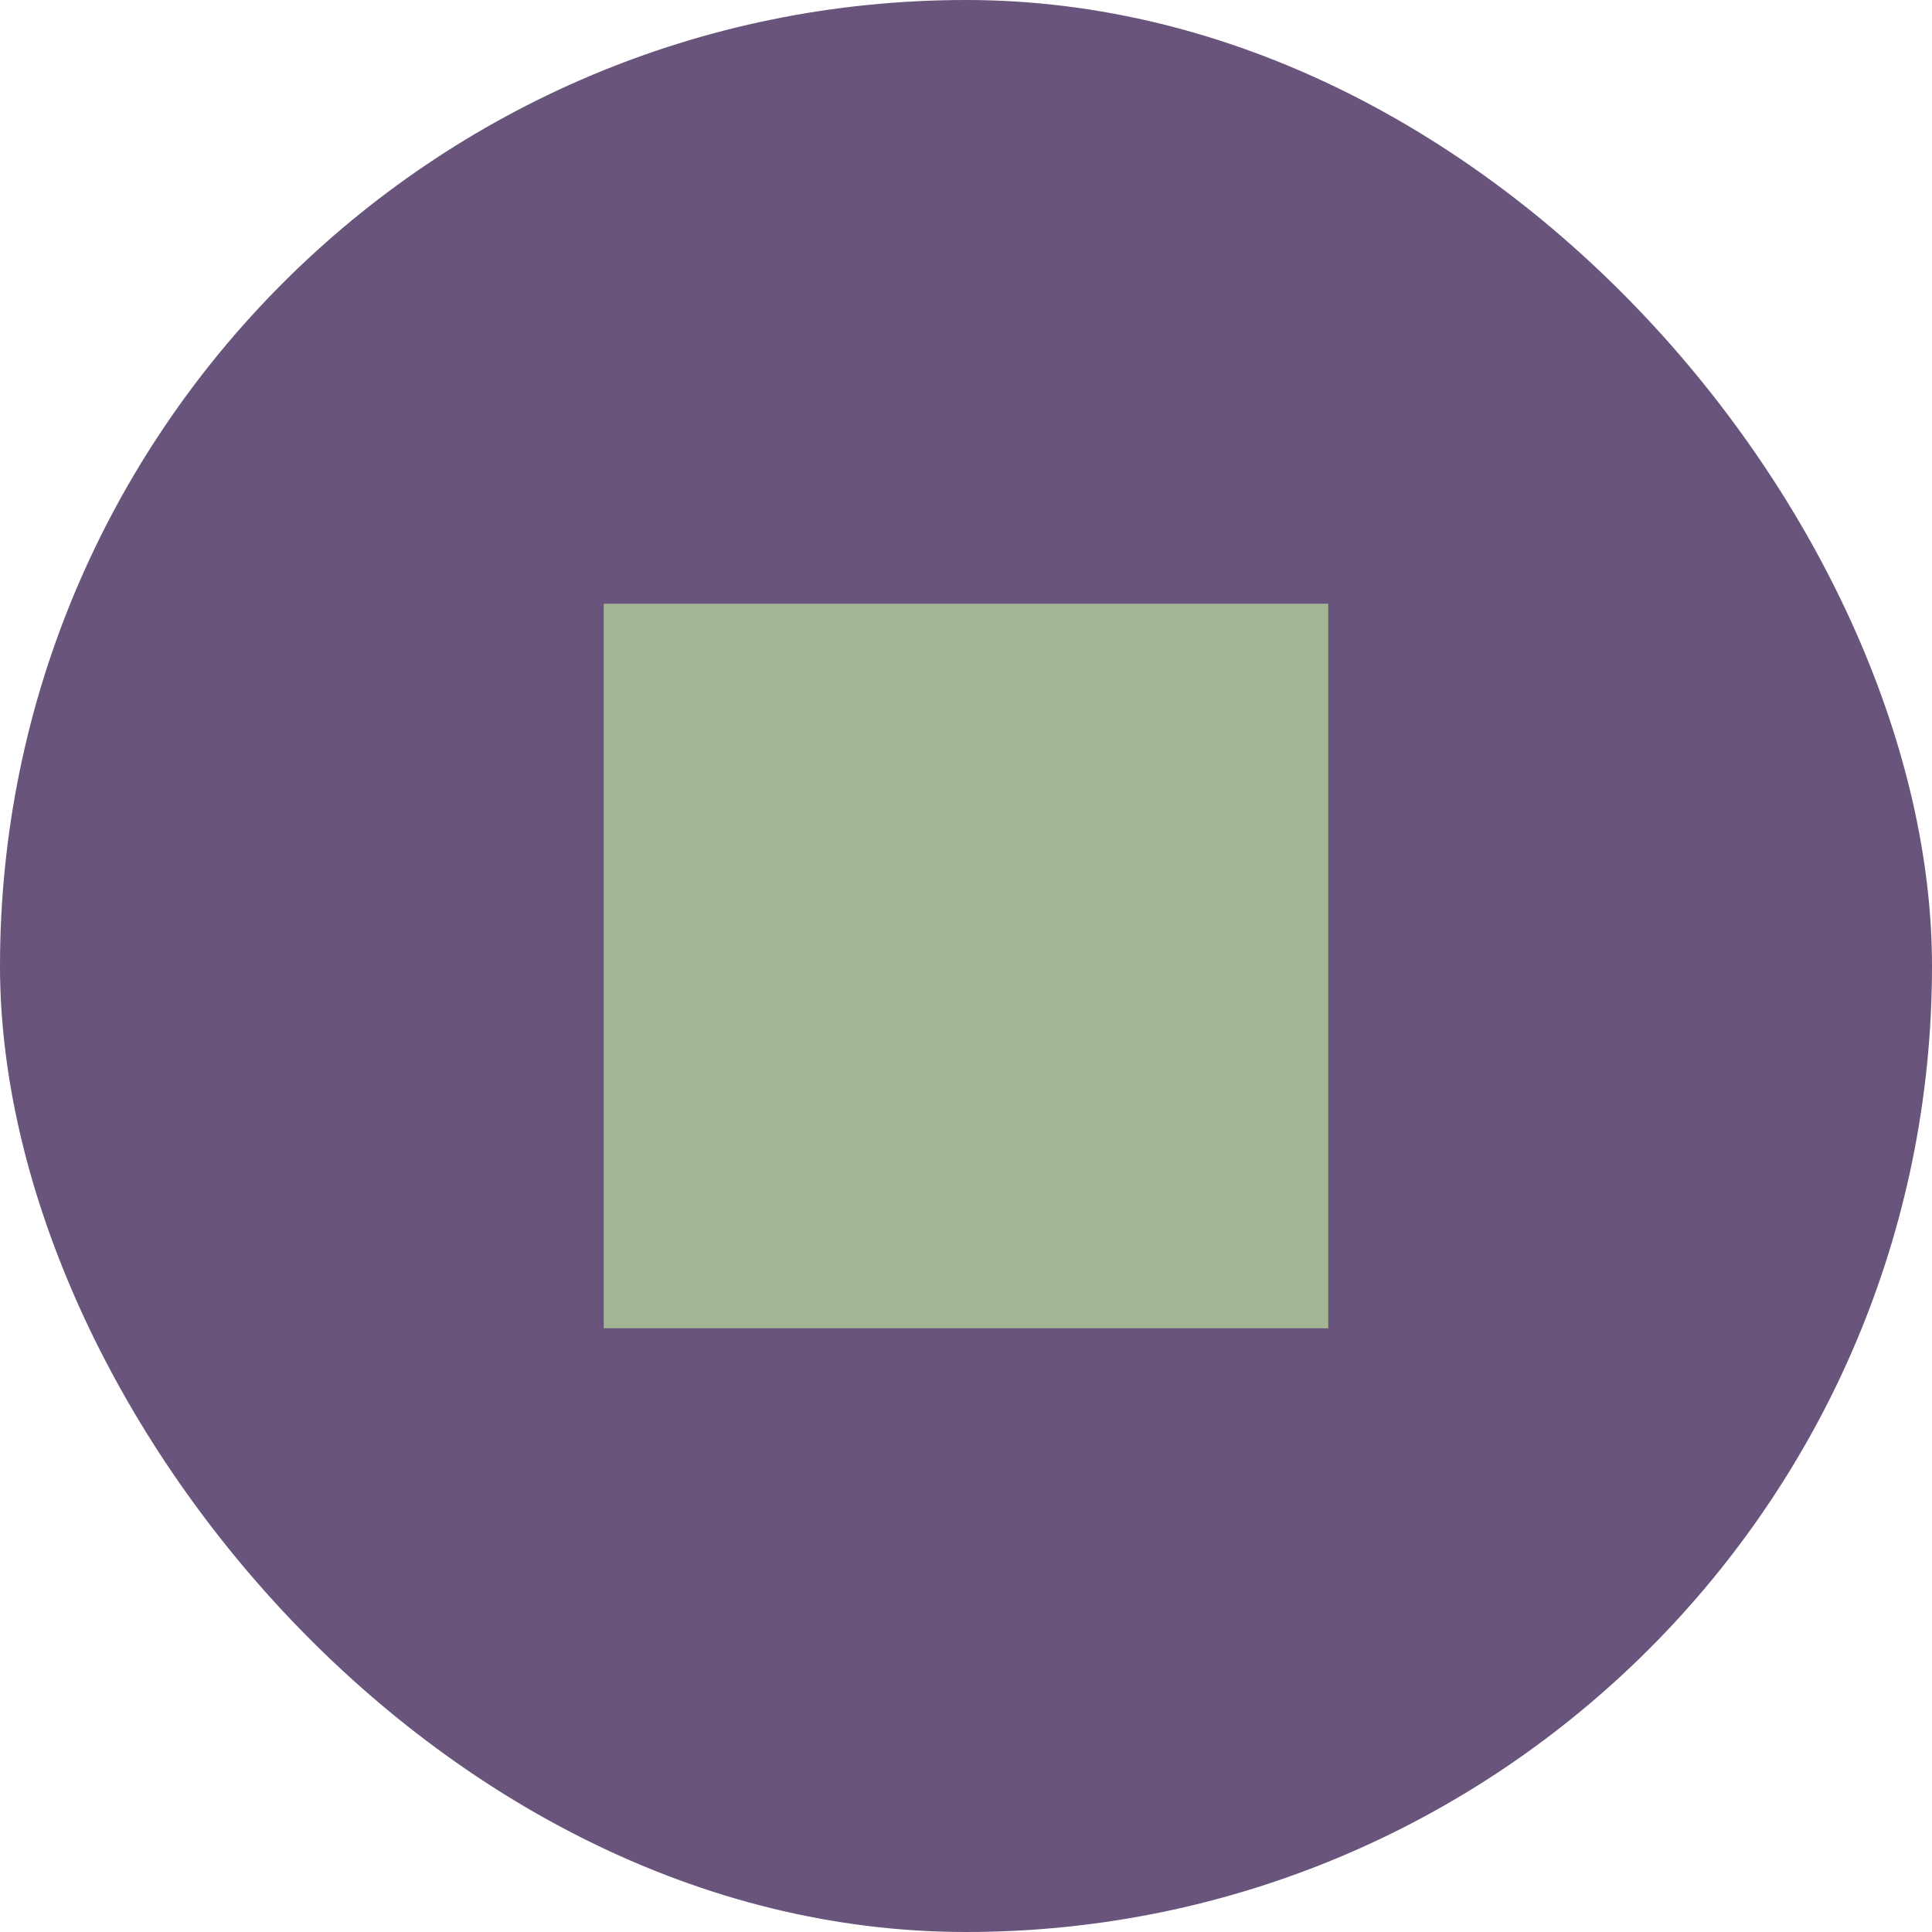 <svg width="32" height="32" viewBox="0 0 32 32" fill="none" xmlns="http://www.w3.org/2000/svg">
<rect width="32" height="32" rx="16" fill="#69557C"/>
<rect x="10" y="10" width="12" height="12" fill="#A5B695"/>
</svg>
